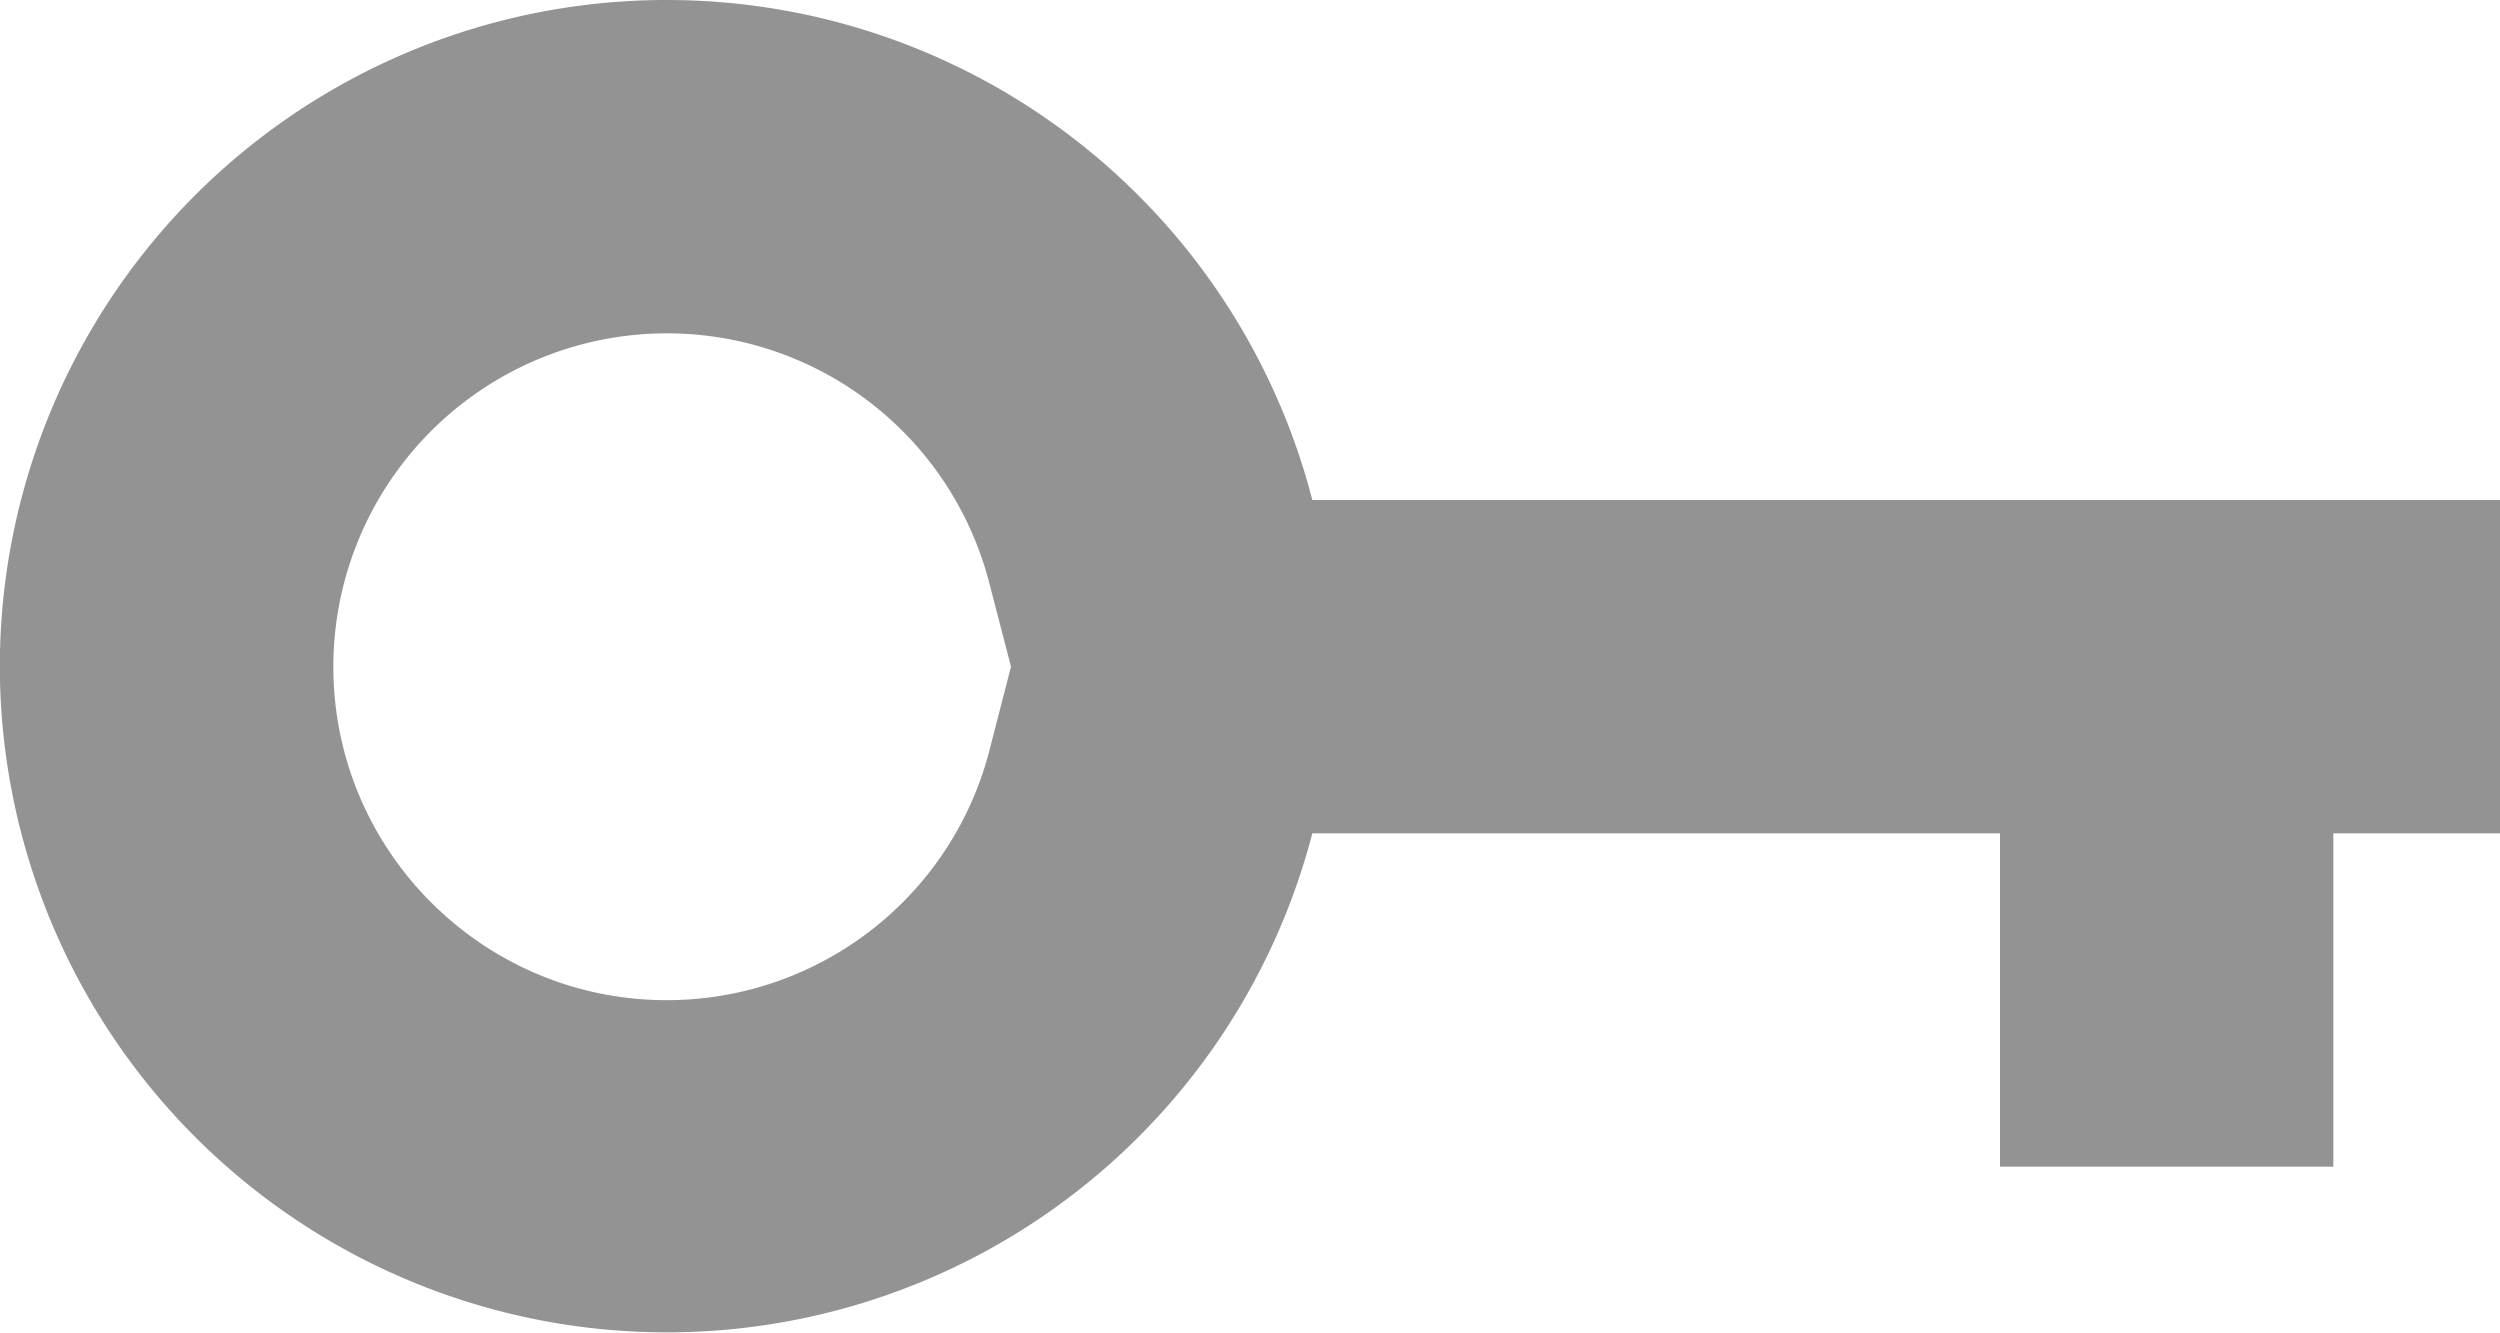 <svg xmlns="http://www.w3.org/2000/svg" width="15" height="8" viewBox="0 0 15 8">
    <defs>
        <style>
            .cls-1{fill:none}.cls-2,.cls-3{stroke:none}.cls-3{fill:#939393}
        </style>
    </defs>
    <g id="ico_key" class="cls-1">
        <path d="M-1436 4240a4 4 0 0 1 4-4 4 4 0 0 1 3.873 3h7.127v2h-1v2h-2v-2h-4.127a4 4 0 0 1-3.873 3 4 4 0 0 1-4-4z" class="cls-2" transform="translate(1436 -4236)"/>
        <path d="M-1432 4238a2.002 2.002 0 0 0-2 2c0 1.103.897 2.001 2 2.001.913 0 1.71-.617 1.937-1.5l.129-.501-.13-.501A1.997 1.997 0 0 0-1432 4238m0-2a4 4 0 0 1 3.874 3h7.126v2h-1V4243h-2V4241h-4.126a4.002 4.002 0 0 1-7.875-1 4 4 0 0 1 4.001-4z" class="cls-3" transform="translate(1436 -4236)"/>
    </g>
</svg>
